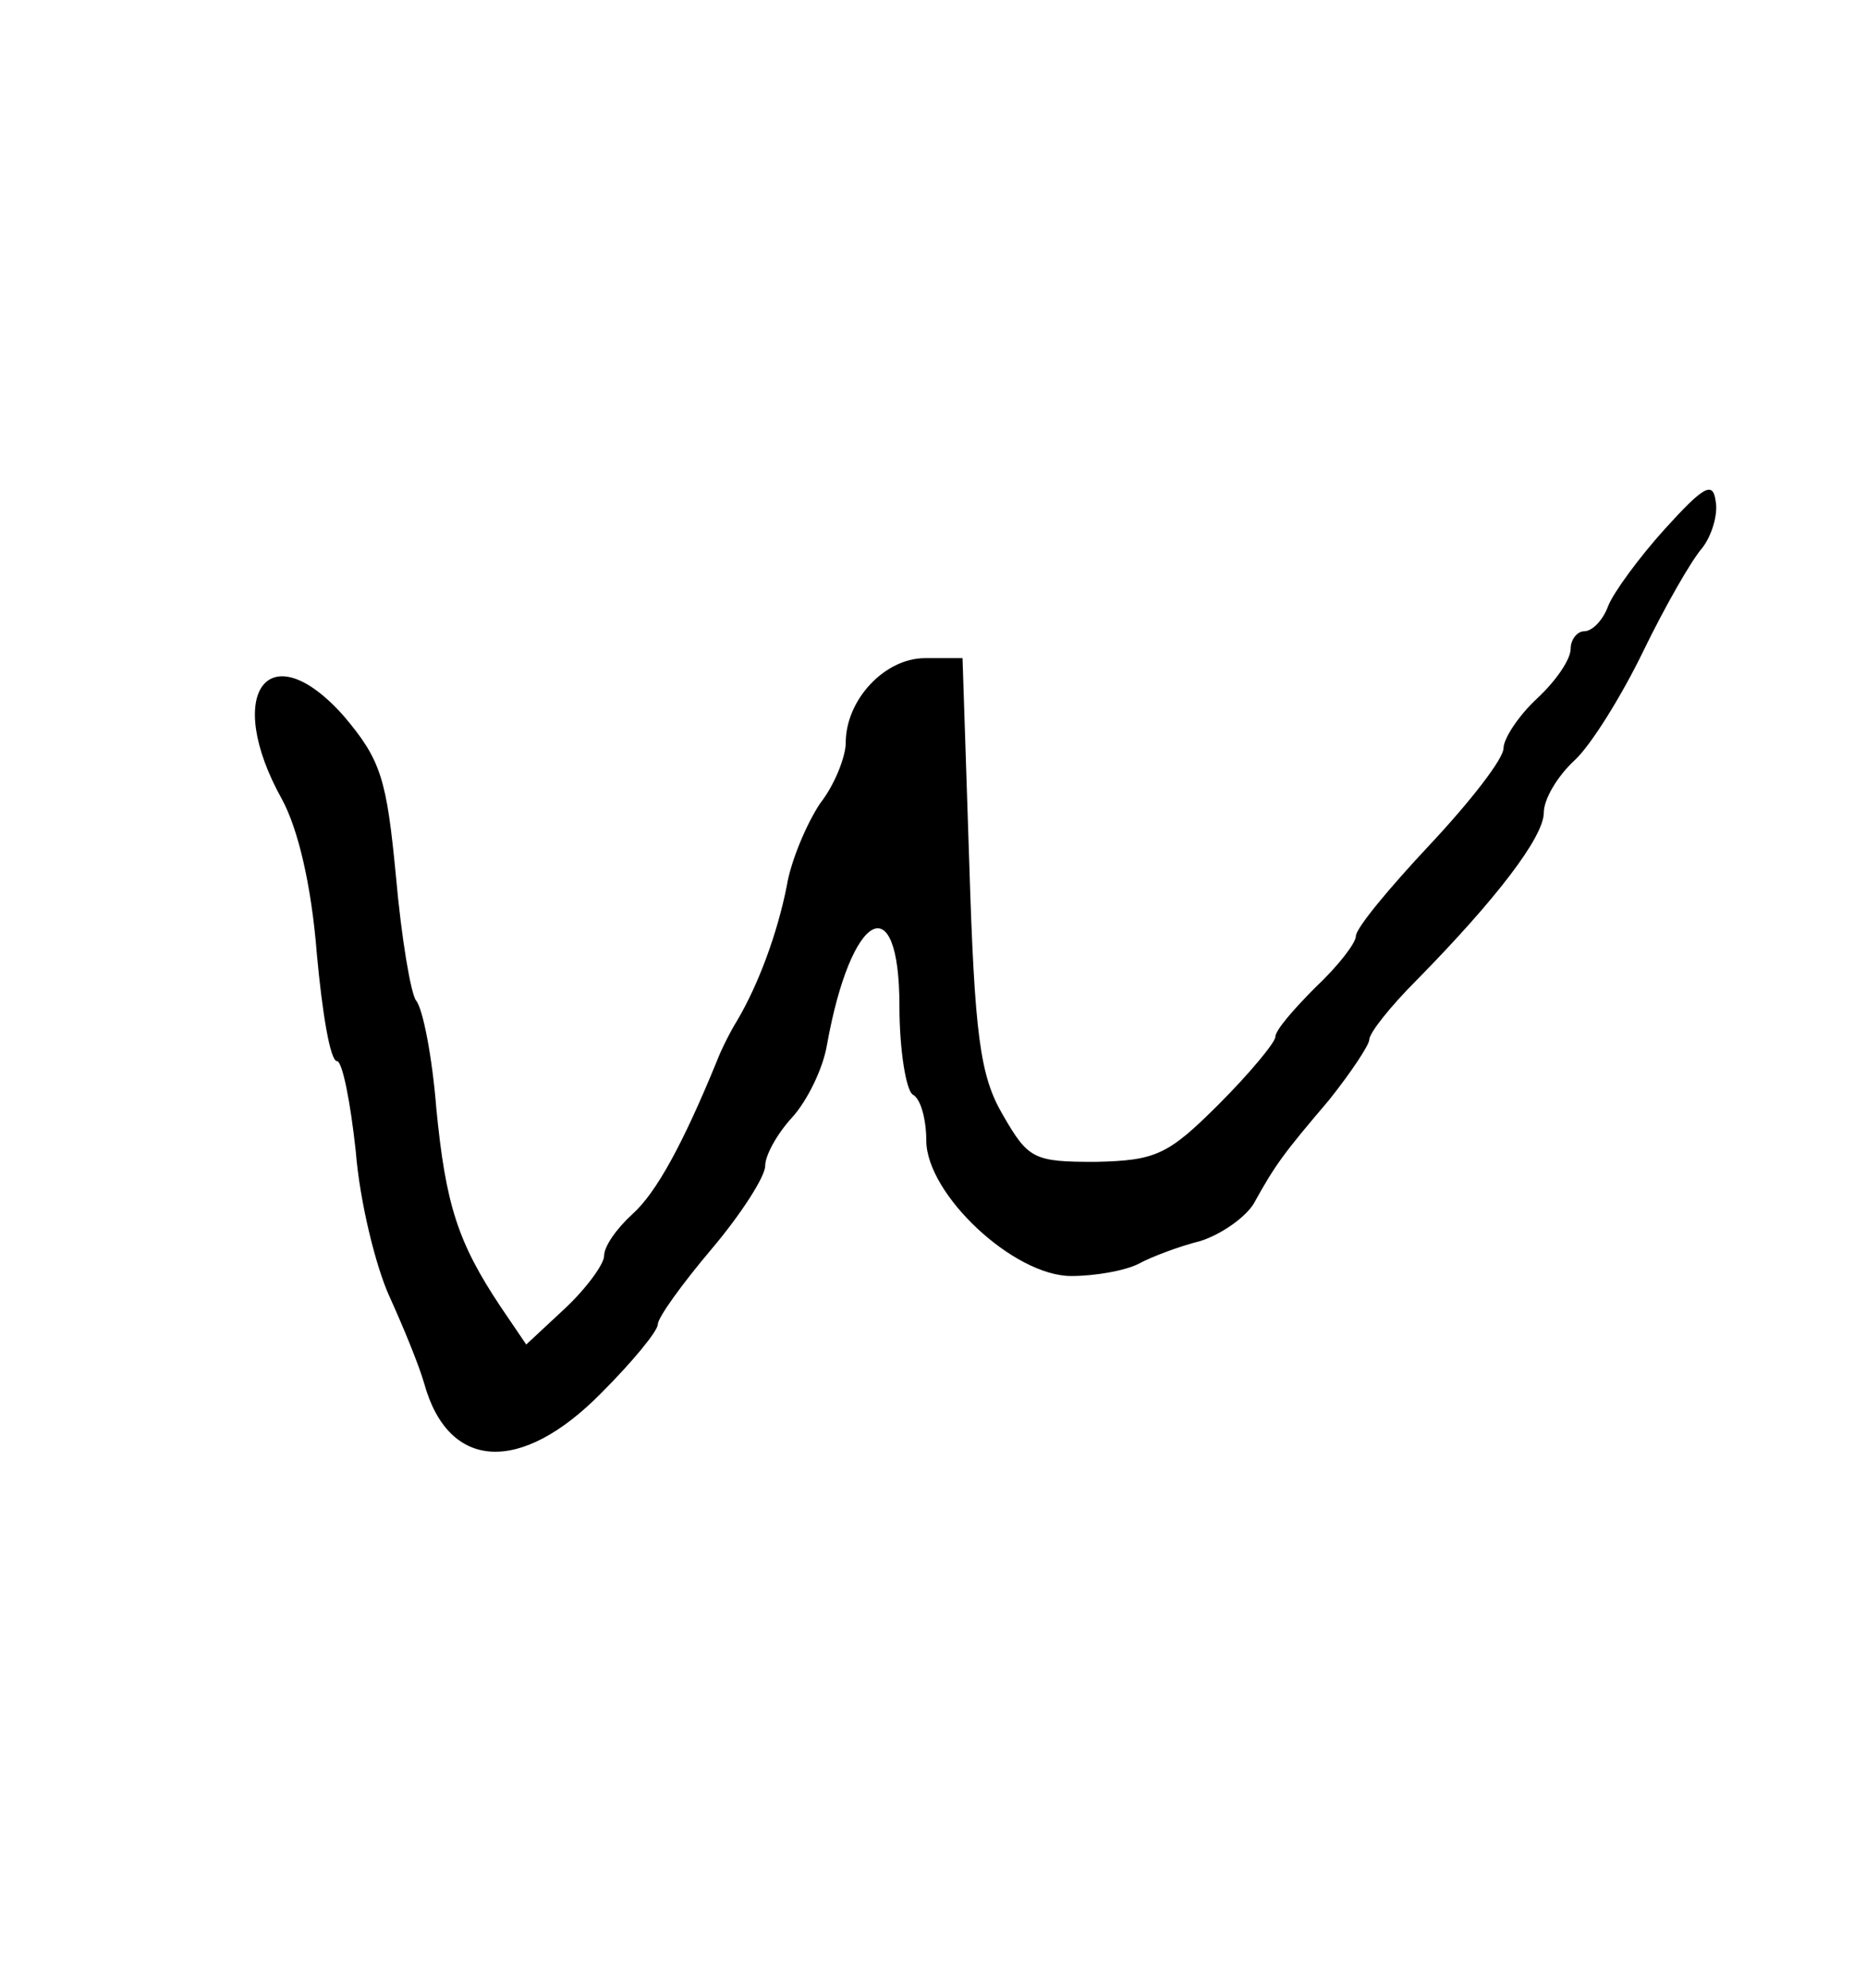 <?xml version="1.0" standalone="no"?>
<!DOCTYPE svg PUBLIC "-//W3C//DTD SVG 20010904//EN"
 "http://www.w3.org/TR/2001/REC-SVG-20010904/DTD/svg10.dtd">
<svg version="1.0" xmlns="http://www.w3.org/2000/svg"
 width="139pt" height="148pt" viewBox="0 0 139 148"
 preserveAspectRatio="xMidYMid meet">
<g transform="translate(0,148) scale(0.1,-0.1)"
fill="#000000" stroke="none">
<path d="M1240 1086 c-19 -21 -38 -47 -42 -57 -4 -11 -12 -19 -18 -19 -5 0
-10 -6 -10 -13 0 -8 -11 -24 -25 -37 -14 -13 -25 -30 -25 -37 0 -8 -25 -40
-55 -72 -30 -32 -55 -62 -55 -68 0 -5 -13 -22 -30 -38 -16 -16 -30 -32 -30
-37 0 -4 -19 -27 -42 -50 -38 -38 -47 -42 -92 -43 -46 0 -50 2 -69 35 -17 29
-21 59 -25 188 l-5 152 -28 0 c-30 0 -59 -31 -59 -63 0 -10 -8 -31 -19 -45
-10 -15 -22 -43 -25 -62 -7 -35 -21 -73 -37 -100 -5 -8 -12 -22 -15 -30 -25
-61 -45 -98 -63 -114 -12 -11 -21 -24 -21 -31 0 -6 -13 -24 -29 -39 l-29 -27
-19 28 c-32 48 -41 76 -48 148 -3 38 -10 74 -15 80 -4 5 -11 47 -15 92 -7 73
-11 87 -39 120 -56 63 -90 17 -46 -62 12 -22 22 -64 26 -115 4 -44 10 -80 15
-80 4 0 10 -30 14 -67 3 -38 15 -86 25 -108 10 -22 22 -51 26 -65 18 -65 72
-68 132 -7 23 23 42 46 42 51 0 5 18 30 40 56 22 26 40 54 40 62 0 8 9 24 20
36 11 12 23 36 26 54 18 100 54 119 54 29 0 -33 5 -63 10 -66 6 -3 10 -19 10
-34 0 -40 65 -101 108 -101 18 0 40 4 50 9 9 5 30 13 46 17 16 5 34 18 40 28
16 29 22 37 56 77 16 20 30 41 30 45 0 5 16 25 35 44 60 61 95 107 95 125 0
10 10 27 23 39 12 11 35 48 51 81 16 33 36 68 44 77 7 9 12 25 10 35 -2 15 -9
11 -38 -21z"/>
</g>
</svg>
